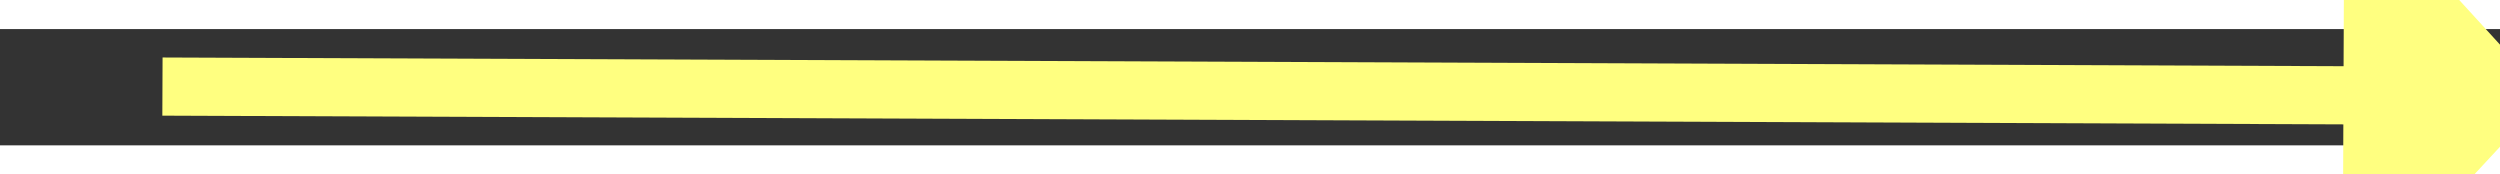 ﻿<?xml version="1.0" encoding="utf-8"?>
<svg version="1.1" xmlns:xlink="http://www.w3.org/1999/xlink" width="86px" height="6px" preserveAspectRatio="xMinYMid meet" viewBox="744 7511  86 4" xmlns="http://www.w3.org/2000/svg">
  <rect x="744" y="7511" width="86" height="4" fill="#333333" stroke="none"/>
  <g transform="matrix(-1 0.017 -0.017 -1 1705 15011.121 )">
    <path d="M 821 7520.6  L 828 7513  L 821 7505.4  L 821 7520.6  Z " fill-rule="nonzero" fill="#ffff80" stroke="none" transform="matrix(-1 -0.021 0.021 -1 1415.931 15040.88 )" />
    <path d="M 746 7513  L 822 7513  " stroke-width="2" stroke="#ffff80" fill="none" transform="matrix(-1 -0.021 0.021 -1 1415.931 15040.88 )" />
  </g>
</svg>